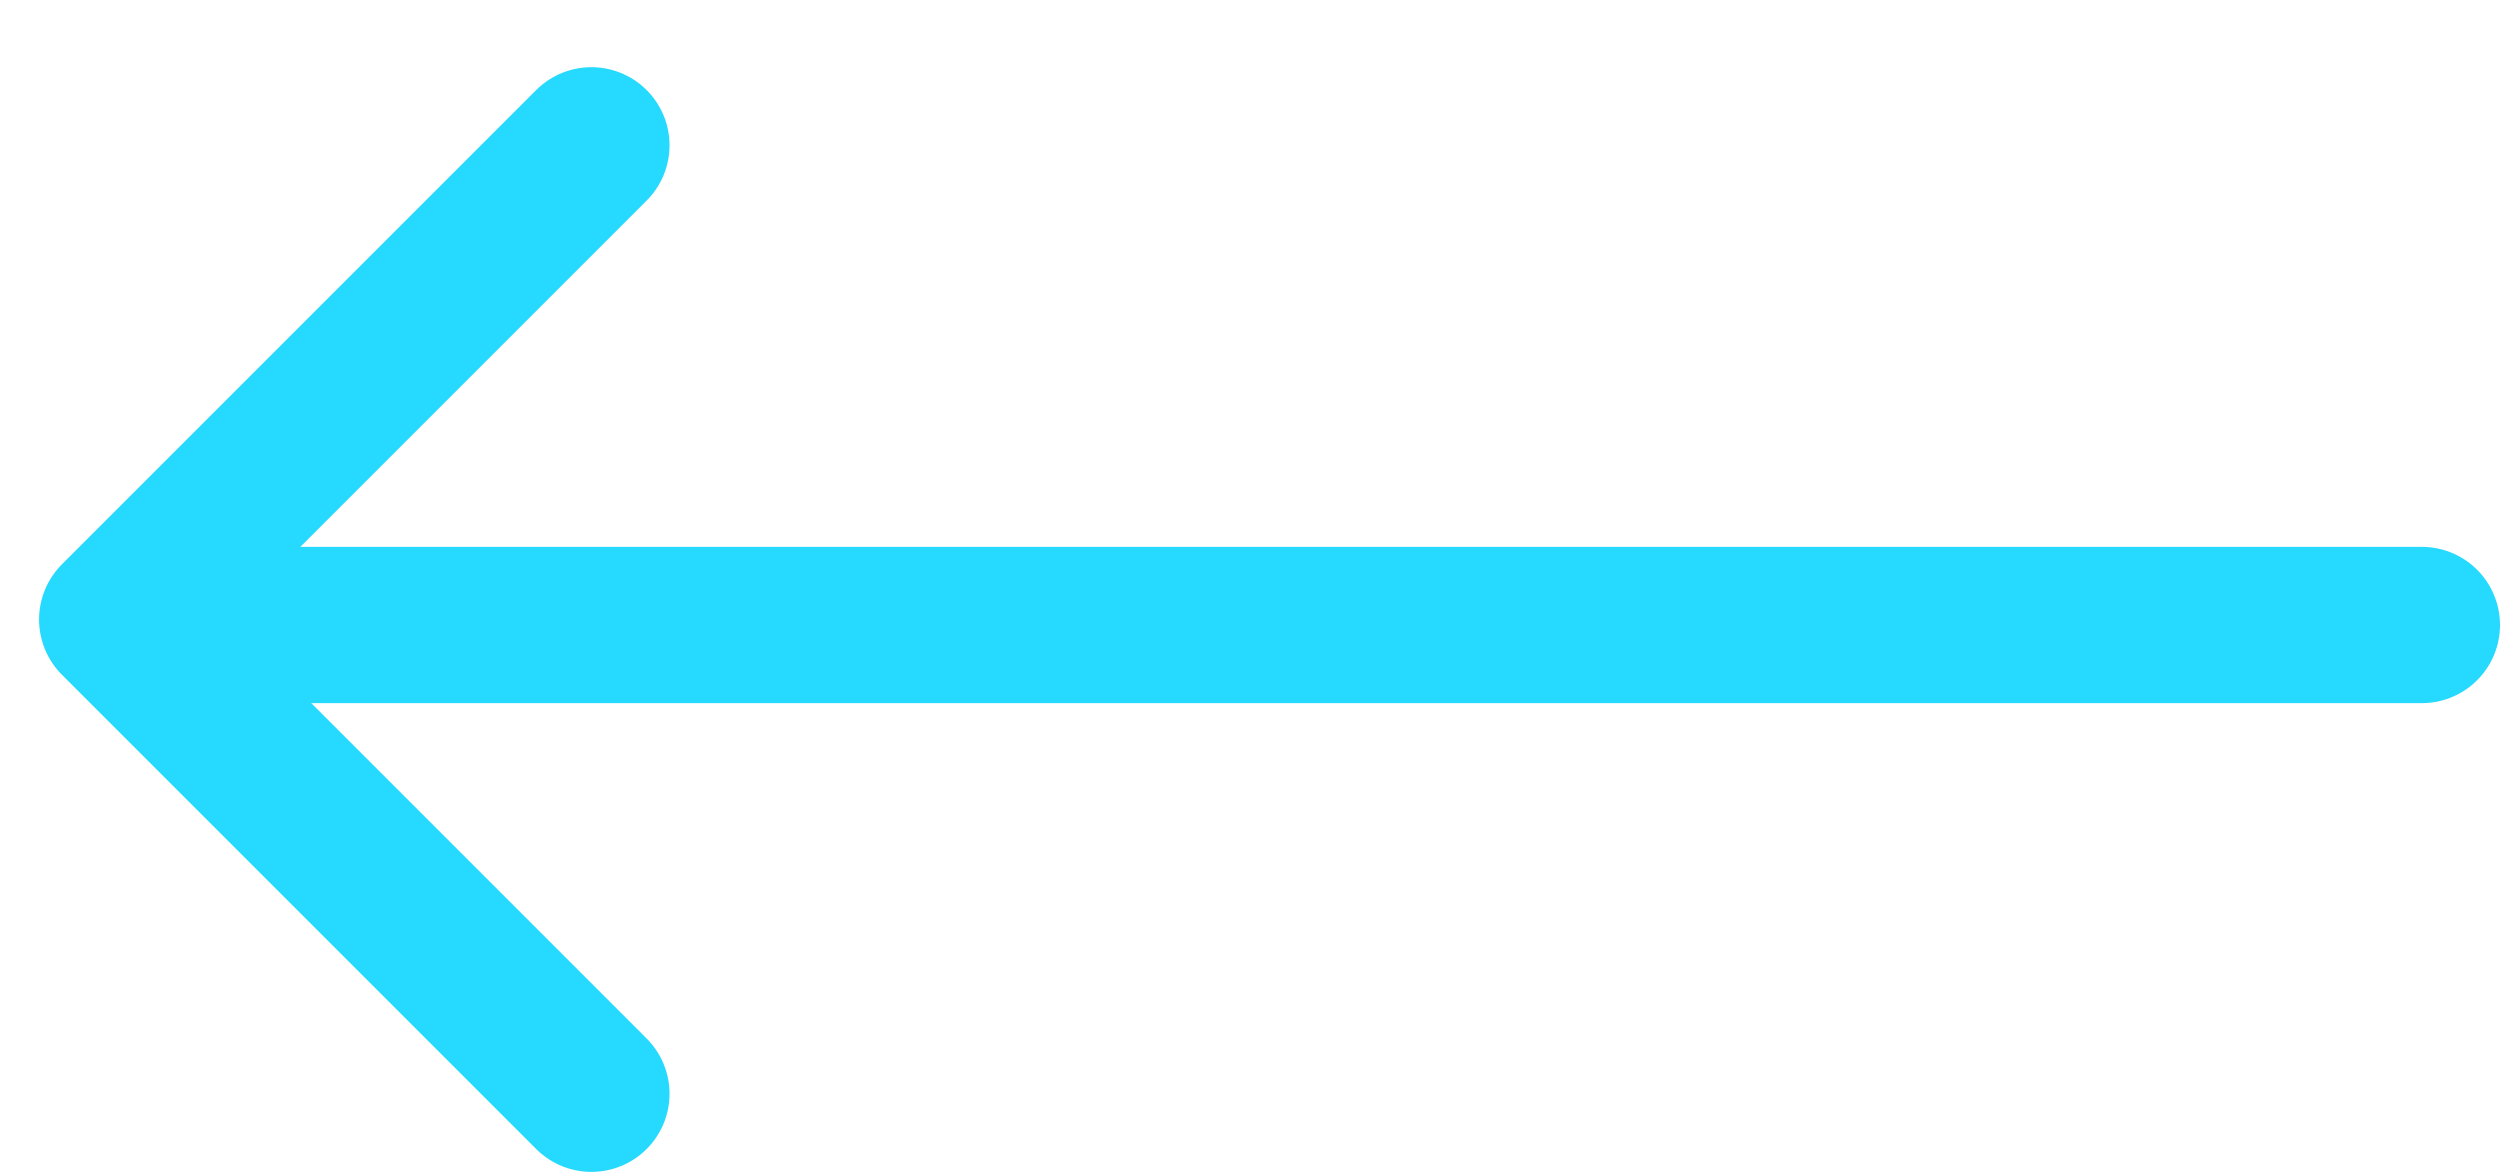 <svg width="32" height="15" viewBox="0 0 32 15" fill="none" xmlns="http://www.w3.org/2000/svg">
<path d="M7.57 1.86L1.5 7.93L7.57 14" stroke="#26D9FE" stroke-width="2" stroke-miterlimit="10" stroke-linecap="round" stroke-linejoin="round"/>
<path d="M31 8L2 8" stroke="#26D9FE" stroke-width="2" stroke-miterlimit="10" stroke-linecap="round" stroke-linejoin="round"/>
</svg>
